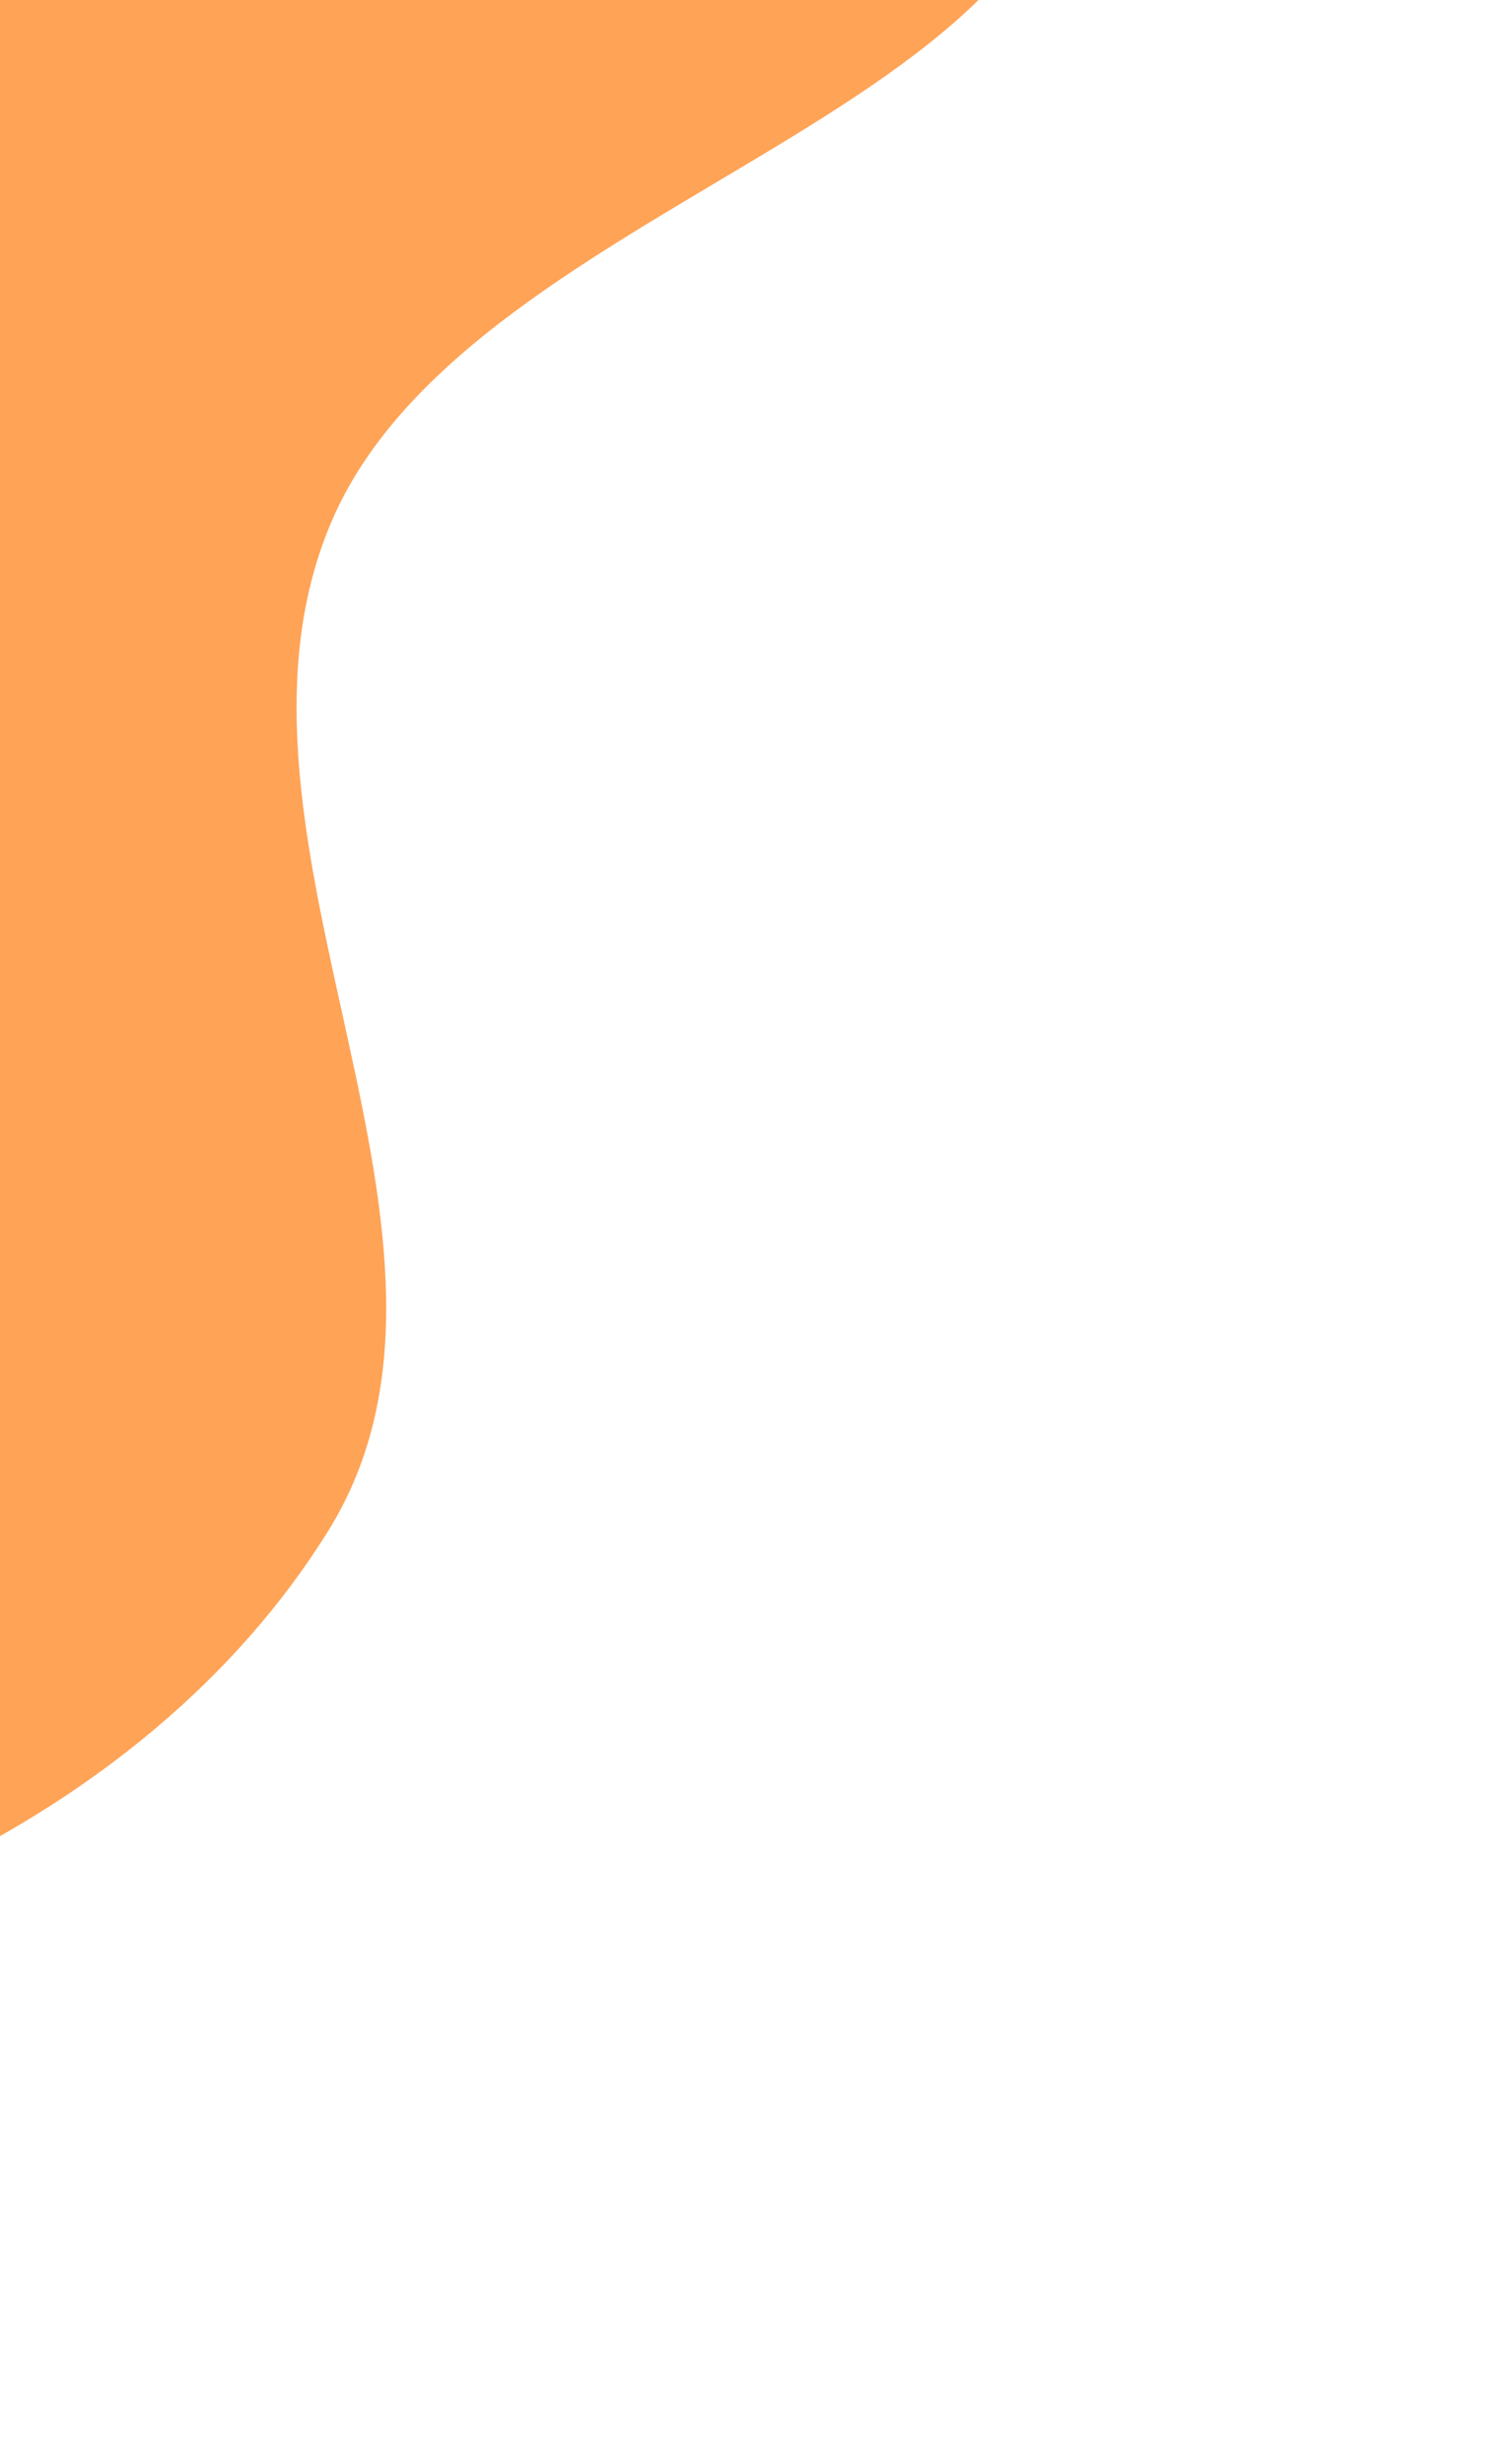 <svg width="132" height="216" viewBox="0 0 132 216" fill="none" xmlns="http://www.w3.org/2000/svg">
<path fill-rule="evenodd" clip-rule="evenodd" d="M-171.508 -71.216C-156.885 -92.469 -132.865 -106.254 -107.785 -112.317C-84.108 -118.041 -59.132 -113.282 -36.681 -103.811C-16.615 -95.346 -6.738 -73.482 11.711 -61.907C38.109 -45.343 89.129 -52.548 94.053 -21.784C99.106 9.782 41.313 16.475 28.976 45.958C17.381 73.667 44.642 108.769 28.755 134.26C12.585 160.204 -20.819 174.234 -51.392 174.901C-81.615 175.559 -111.776 160.122 -132.134 137.767C-150.414 117.694 -144.8 86.501 -154.857 61.287C-163.334 40.034 -183.491 24.554 -186.344 1.854C-189.507 -23.32 -185.887 -50.32 -171.508 -71.216Z" fill="#FFA356"/>
</svg>
